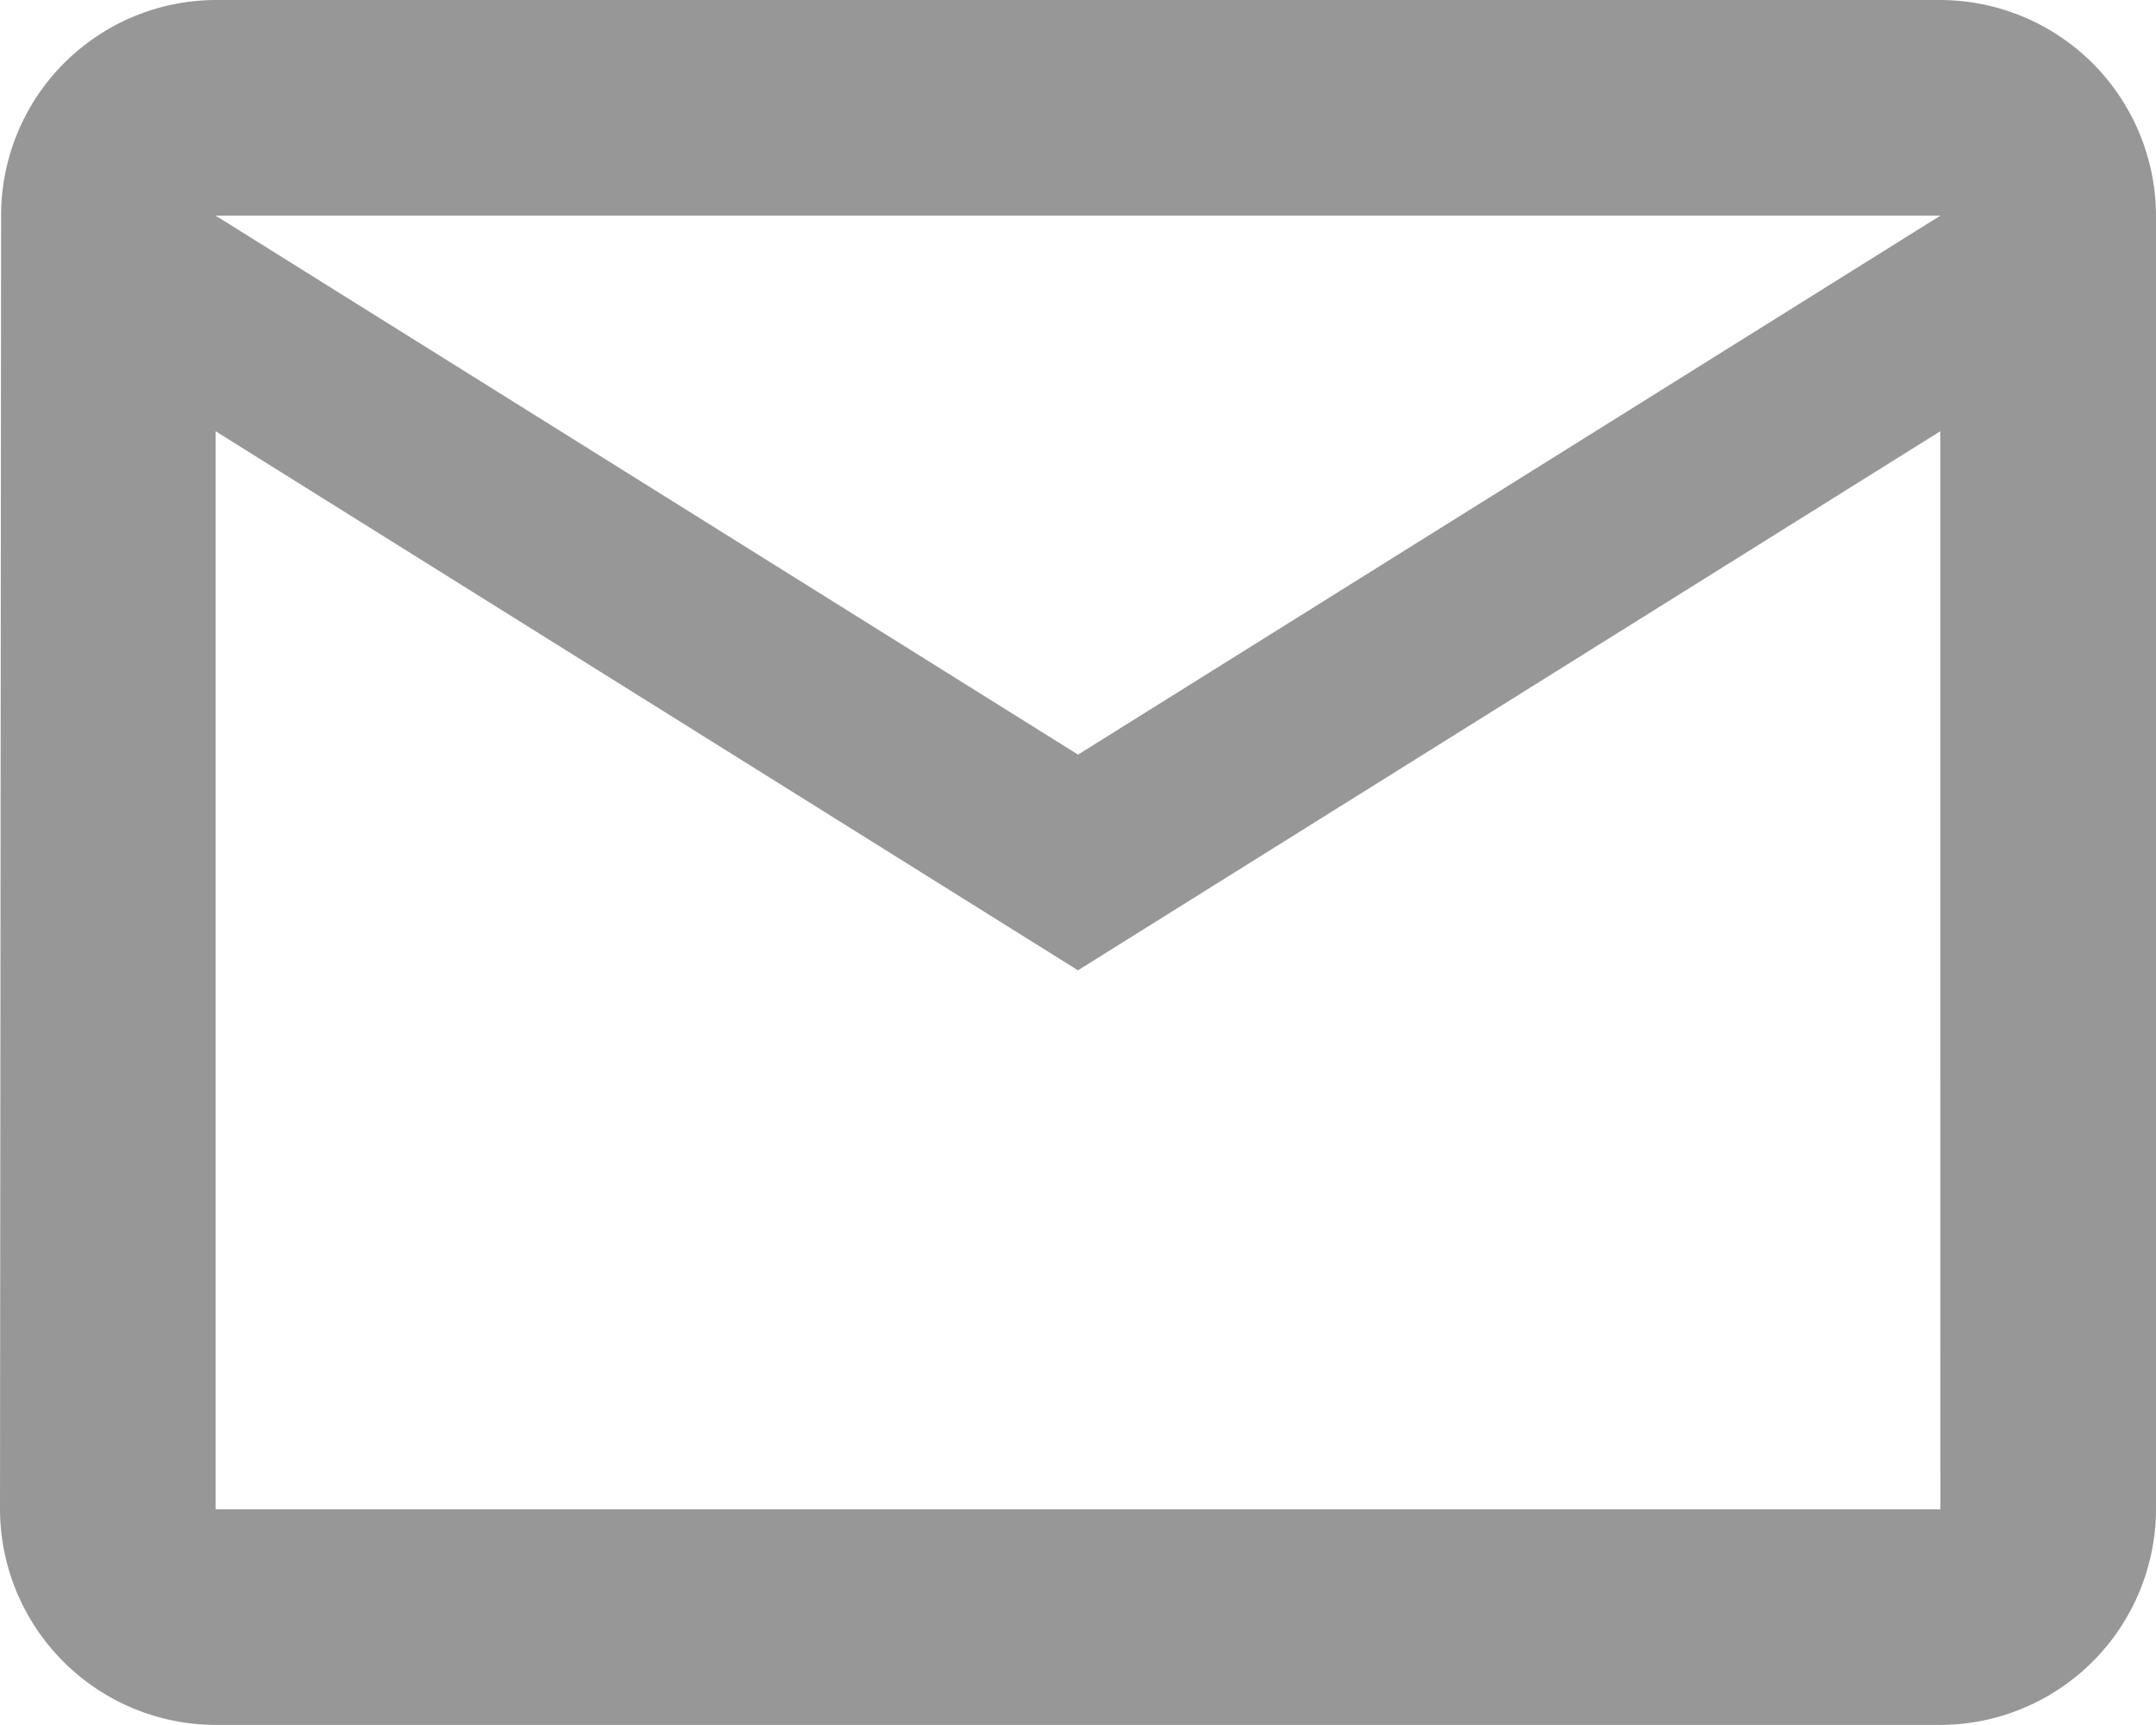 <svg xmlns="http://www.w3.org/2000/svg" width="23.411" height="18.729" viewBox="0 0 23.411 18.729"><defs><style>.a{fill:#979797;}</style></defs><path class="a" d="M24.07,6H5.341A2.338,2.338,0,0,0,3.012,8.341L3,22.387a2.348,2.348,0,0,0,2.341,2.341H24.07a2.348,2.348,0,0,0,2.341-2.341V8.341A2.348,2.348,0,0,0,24.07,6Zm0,16.387H5.341V10.682l9.364,5.853,9.364-5.853Zm-9.364-8.194L5.341,8.341H24.07Z" transform="translate(-3 -6)"/></svg>